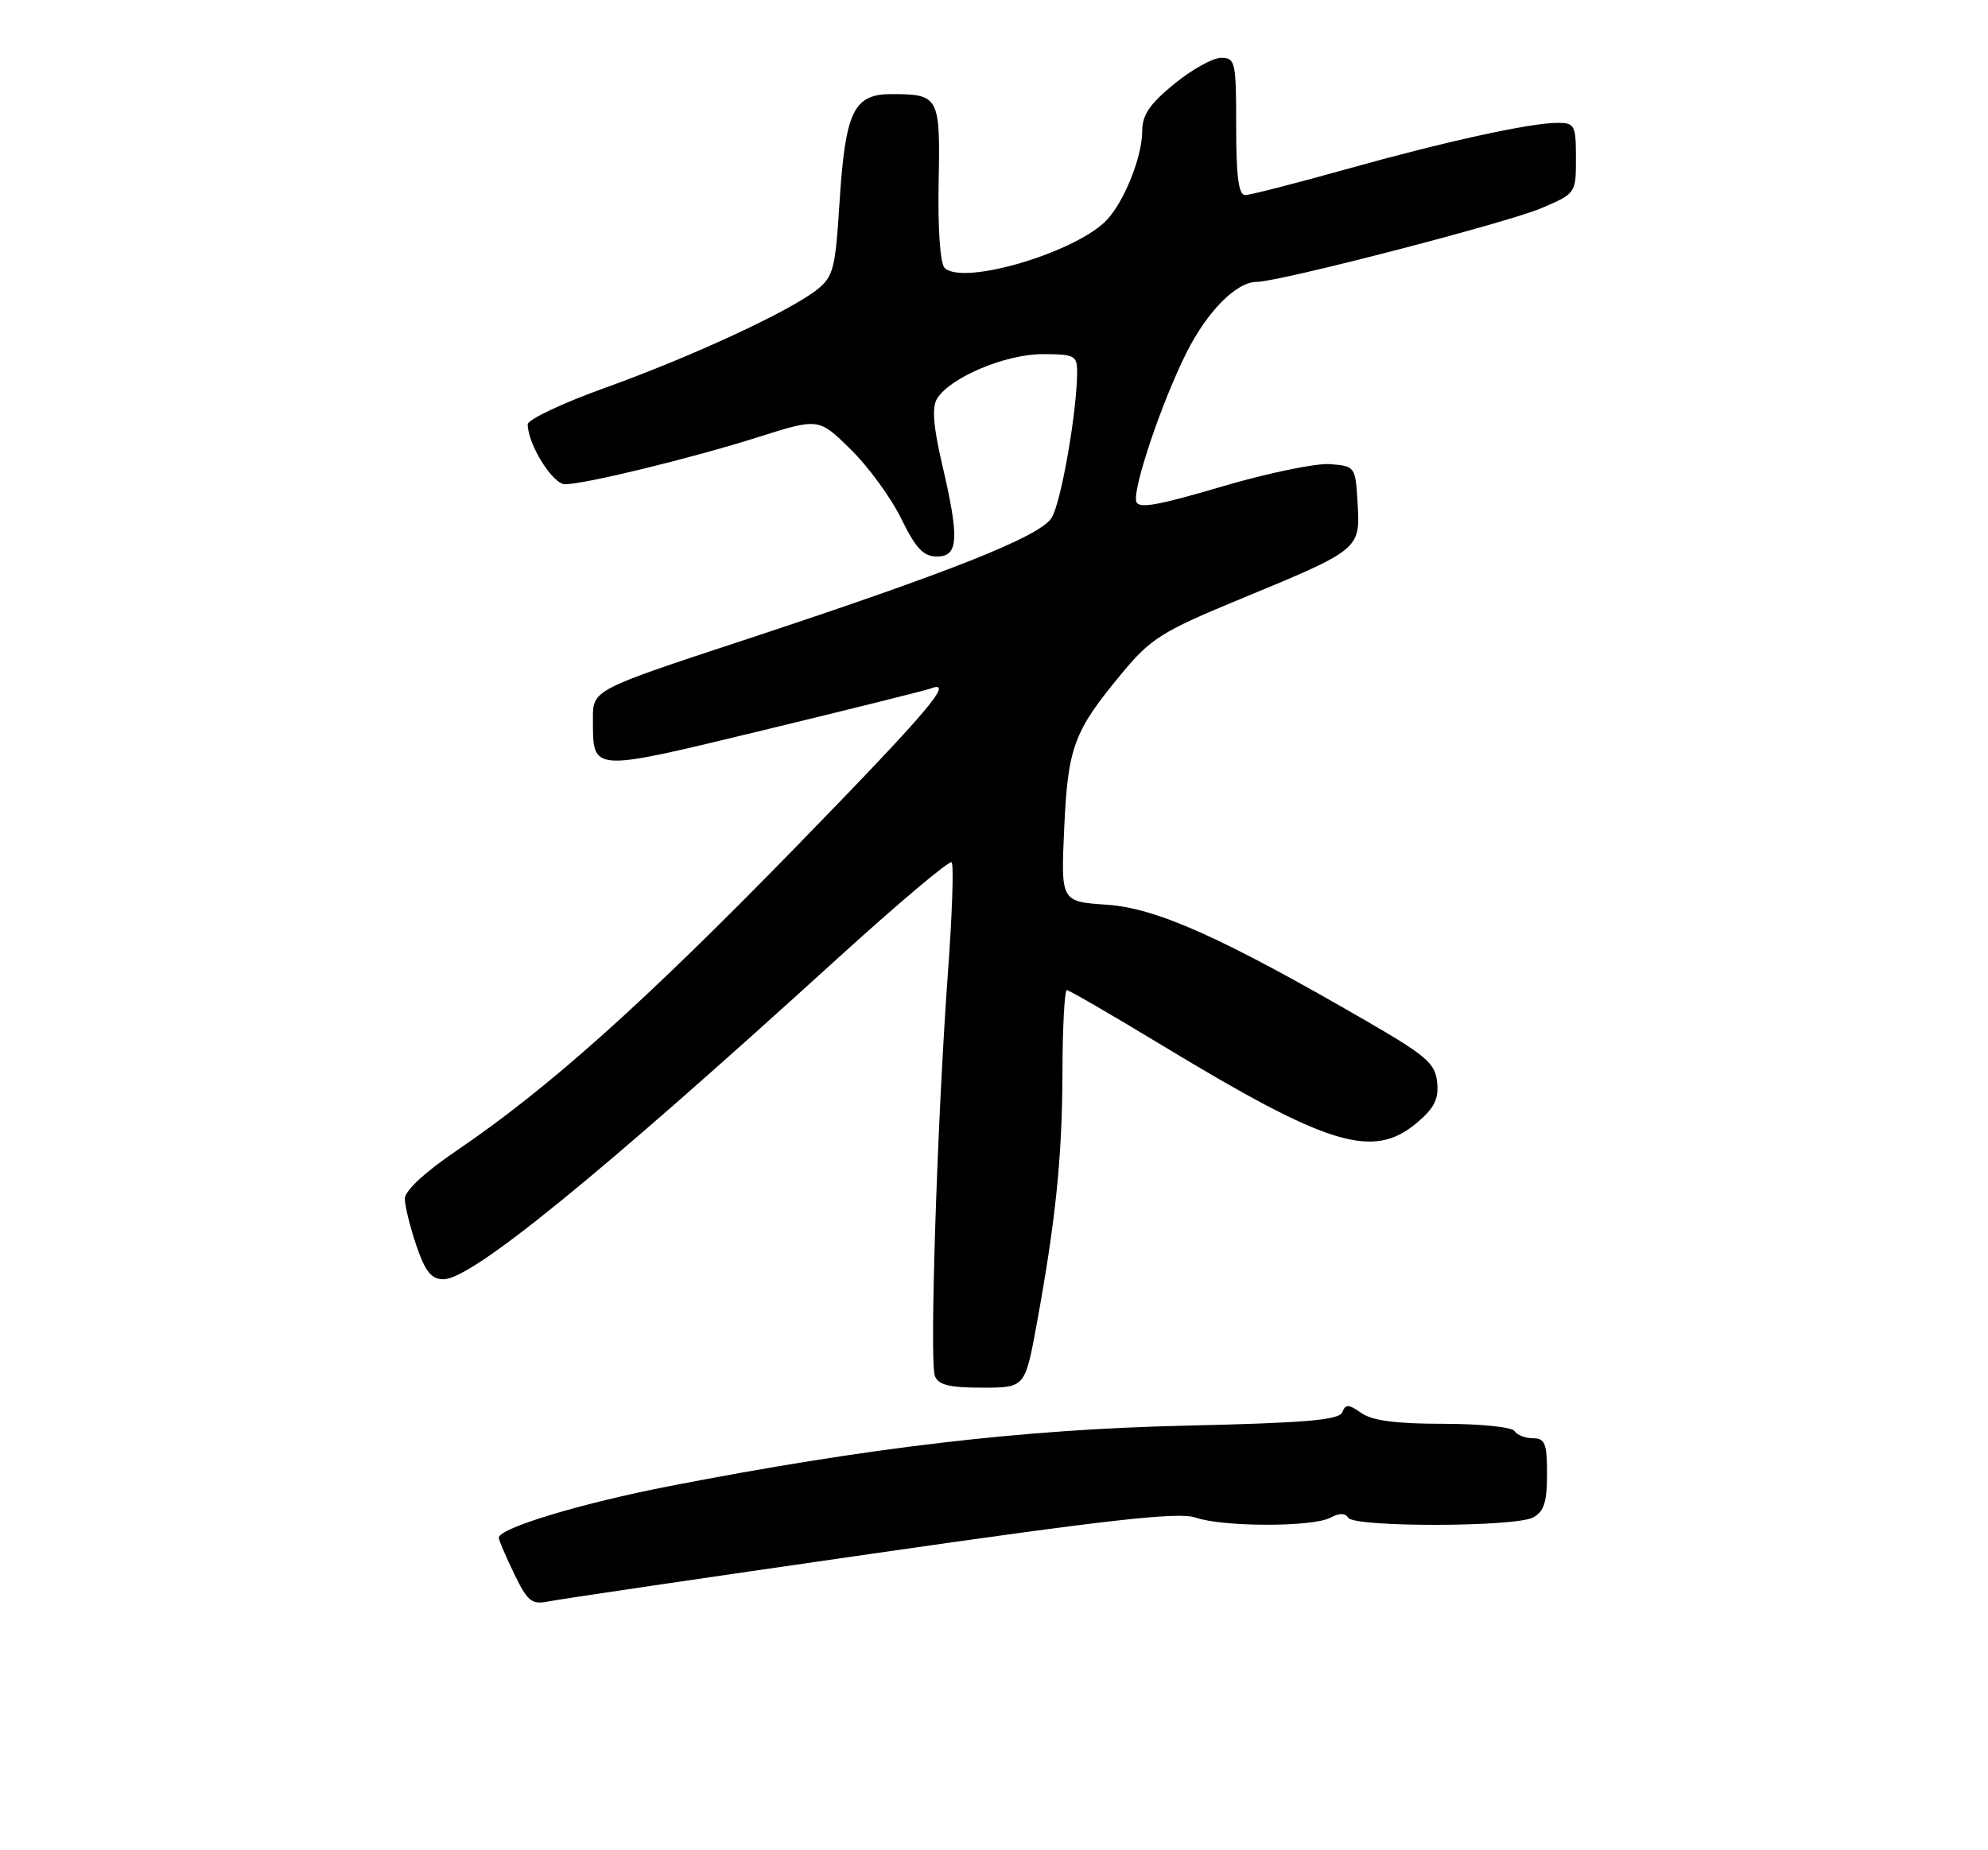 <?xml version="1.0" encoding="UTF-8" standalone="no"?>
<!DOCTYPE svg PUBLIC "-//W3C//DTD SVG 1.1//EN" "http://www.w3.org/Graphics/SVG/1.1/DTD/svg11.dtd" >
<svg xmlns="http://www.w3.org/2000/svg" xmlns:xlink="http://www.w3.org/1999/xlink" version="1.1" viewBox="0 0 275 256">
 <g >
 <path fill="currentColor"
d=" M 120.46 215.00 C 153.44 210.24 163.05 209.17 165.36 209.97 C 169.13 211.29 181.56 211.30 184.01 210.00 C 185.26 209.33 186.08 209.33 186.50 210.00 C 187.32 211.33 209.57 211.30 212.07 209.96 C 213.58 209.15 214.00 207.85 214.00 203.96 C 214.00 199.72 213.72 199.00 212.06 199.00 C 210.99 199.00 209.84 198.55 209.50 198.00 C 209.16 197.45 204.73 197.00 199.66 197.00 C 193.13 197.00 189.83 196.57 188.32 195.51 C 186.55 194.27 186.12 194.26 185.68 195.40 C 185.26 196.48 180.64 196.88 163.82 197.26 C 141.54 197.77 120.02 200.29 92.63 205.62 C 80.37 208.00 69.00 211.44 69.00 212.76 C 69.00 213.09 69.95 215.33 71.12 217.74 C 72.98 221.59 73.55 222.04 75.87 221.58 C 77.31 221.28 97.38 218.32 120.46 215.00 Z  M 143.40 183.25 C 146.05 168.78 146.94 160.08 146.97 148.25 C 146.99 142.06 147.26 137.00 147.58 137.00 C 147.90 137.00 153.79 140.42 160.68 144.59 C 183.77 158.59 189.92 160.46 195.98 155.37 C 198.41 153.32 199.04 152.07 198.80 149.75 C 198.54 147.13 197.32 146.08 189.00 141.26 C 169.02 129.69 159.99 125.65 153.12 125.18 C 146.75 124.75 146.75 124.75 147.21 114.63 C 147.72 103.33 148.52 101.18 155.24 93.10 C 159.19 88.34 160.75 87.36 171.44 82.94 C 188.13 76.05 188.17 76.01 187.80 69.69 C 187.50 64.54 187.47 64.50 184.00 64.22 C 182.07 64.06 175.32 65.46 169.00 67.33 C 159.93 70.00 157.43 70.43 157.17 69.35 C 156.72 67.43 160.71 55.65 164.10 48.85 C 166.99 43.08 171.02 39.00 173.85 39.00 C 176.93 39.00 208.57 30.80 213.25 28.79 C 217.99 26.76 218.00 26.74 218.00 21.88 C 218.00 17.32 217.83 17.00 215.46 17.00 C 211.63 17.00 199.77 19.61 185.91 23.50 C 179.08 25.41 172.94 26.98 172.25 26.99 C 171.34 27.00 171.00 24.44 171.00 17.50 C 171.00 8.54 170.88 8.00 168.92 8.00 C 167.77 8.00 164.85 9.63 162.42 11.62 C 159.03 14.39 158.00 15.92 158.00 18.15 C 158.00 21.60 155.62 27.66 153.21 30.32 C 149.13 34.84 133.20 39.60 130.66 37.06 C 130.06 36.46 129.72 31.63 129.84 25.34 C 130.08 13.37 129.91 13.04 123.41 13.02 C 118.05 13.00 116.93 15.34 116.11 28.31 C 115.55 37.21 115.26 38.30 113.00 40.09 C 109.17 43.10 95.68 49.35 83.75 53.64 C 77.84 55.76 73.00 58.05 73.00 58.72 C 73.00 61.44 76.45 67.00 78.15 67.00 C 80.90 67.00 95.59 63.42 104.88 60.48 C 113.25 57.83 113.25 57.83 117.67 62.17 C 120.10 64.55 123.25 68.86 124.66 71.75 C 126.69 75.90 127.74 77.00 129.62 77.00 C 132.60 77.00 132.73 74.52 130.31 64.18 C 129.11 59.02 128.90 56.36 129.61 55.18 C 131.38 52.25 139.07 49.00 144.21 49.00 C 148.61 49.00 149.00 49.20 149.00 51.43 C 149.00 56.86 146.77 69.64 145.46 71.66 C 143.79 74.26 131.58 79.11 102.75 88.62 C 82.00 95.46 82.00 95.46 82.02 99.48 C 82.04 106.90 81.46 106.86 105.65 101.02 C 117.67 98.11 128.06 95.52 128.75 95.26 C 132.18 93.96 128.34 98.46 109.82 117.47 C 89.03 138.79 75.87 150.57 63.25 159.14 C 58.78 162.17 56.00 164.75 56.00 165.85 C 56.00 166.84 56.72 169.75 57.59 172.32 C 58.83 175.96 59.67 177.00 61.35 177.00 C 65.25 177.00 82.74 162.76 115.79 132.67 C 124.20 125.02 131.34 119.00 131.64 119.31 C 131.95 119.62 131.72 126.54 131.12 134.68 C 129.64 155.04 128.56 188.41 129.32 190.38 C 129.79 191.62 131.32 192.00 135.86 192.00 C 141.79 192.00 141.79 192.00 143.40 183.25 Z "/>
</g>
</svg>